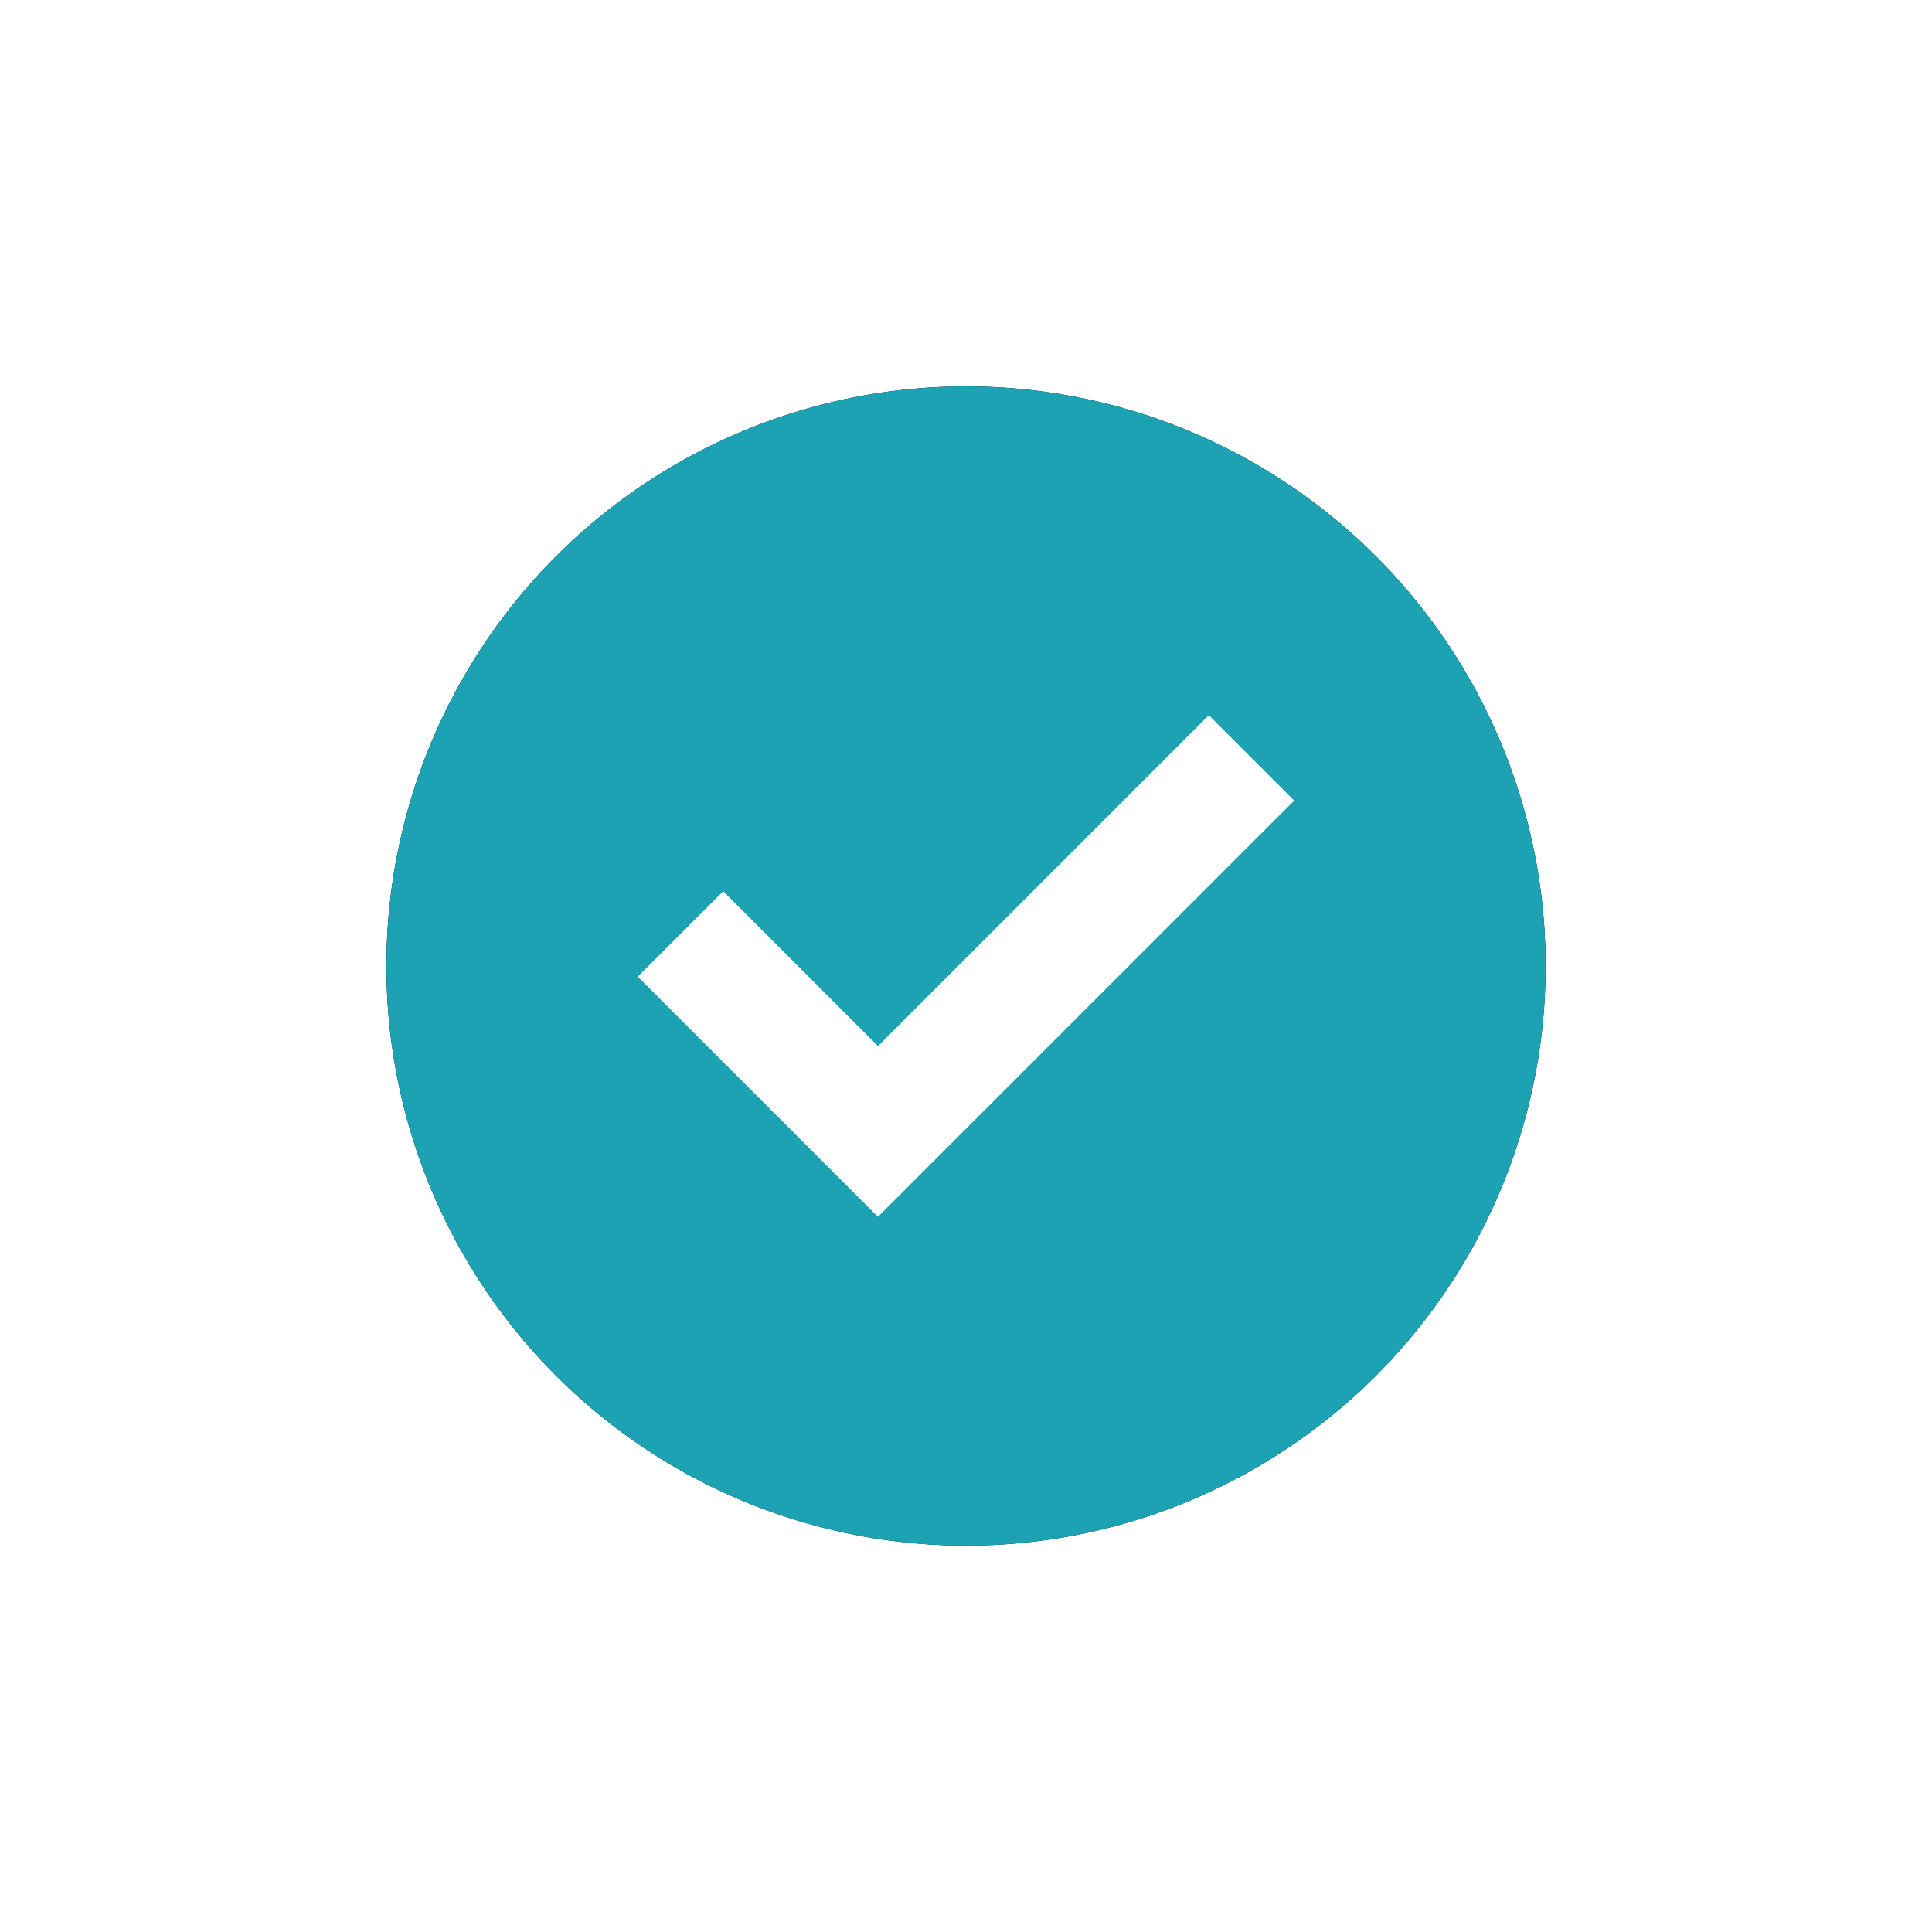 <?xml version="1.0" encoding="UTF-8"?>
<svg width="40px" height="40px" viewBox="0 0 40 40" version="1.1" xmlns="http://www.w3.org/2000/svg" xmlns:xlink="http://www.w3.org/1999/xlink">
    <title>编组 27</title>
    <defs>
        <linearGradient x1="50%" y1="0%" x2="50%" y2="100%" id="linearGradient-1">
            <stop stop-color="#1da2b4" offset="0%"></stop>
            <stop stop-color="#1da2b4" offset="100%"></stop>
        </linearGradient>
        <circle id="path-2" cx="12" cy="12" r="12"></circle>
        <filter x="-50.0%" y="-50.0%" width="200.0%" height="200.0%" filterUnits="objectBoundingBox" id="filter-3">
            <feOffset dx="0" dy="0" in="SourceAlpha" result="shadowOffsetOuter1"></feOffset>
            <feGaussianBlur stdDeviation="4" in="shadowOffsetOuter1" result="shadowBlurOuter1"></feGaussianBlur>
            <feColorMatrix values="0 0 0 0 0   0 0 0 0 0   0 0 0 0 0  0 0 0 0.5 0" type="matrix" in="shadowBlurOuter1"></feColorMatrix>
        </filter>
    </defs>
    <g id="页面-1" stroke="none" stroke-width="1" fill="none" fill-rule="evenodd">
        <g id="账户总览" transform="translate(-550, -302)">
            <g id="编组-17" transform="translate(327, 310)">
                <g id="编组-27" transform="translate(231, 0)">
                    <g id="椭圆形备份-2">
                        <use fill="black" fill-opacity="1" filter="url(#filter-3)" xlink:href="#path-2"></use>
                        <use fill="url(#linearGradient-1)" fill-rule="evenodd" xlink:href="#path-2"></use>
                    </g>
                    <polygon id="路径" fill="#FFFFFF" fill-rule="nonzero" points="17.027 6.808 18.794 8.575 10.177 17.192 5.205 12.22 6.973 10.453 10.178 13.658"></polygon>
                </g>
            </g>
        </g>
    </g>
</svg>